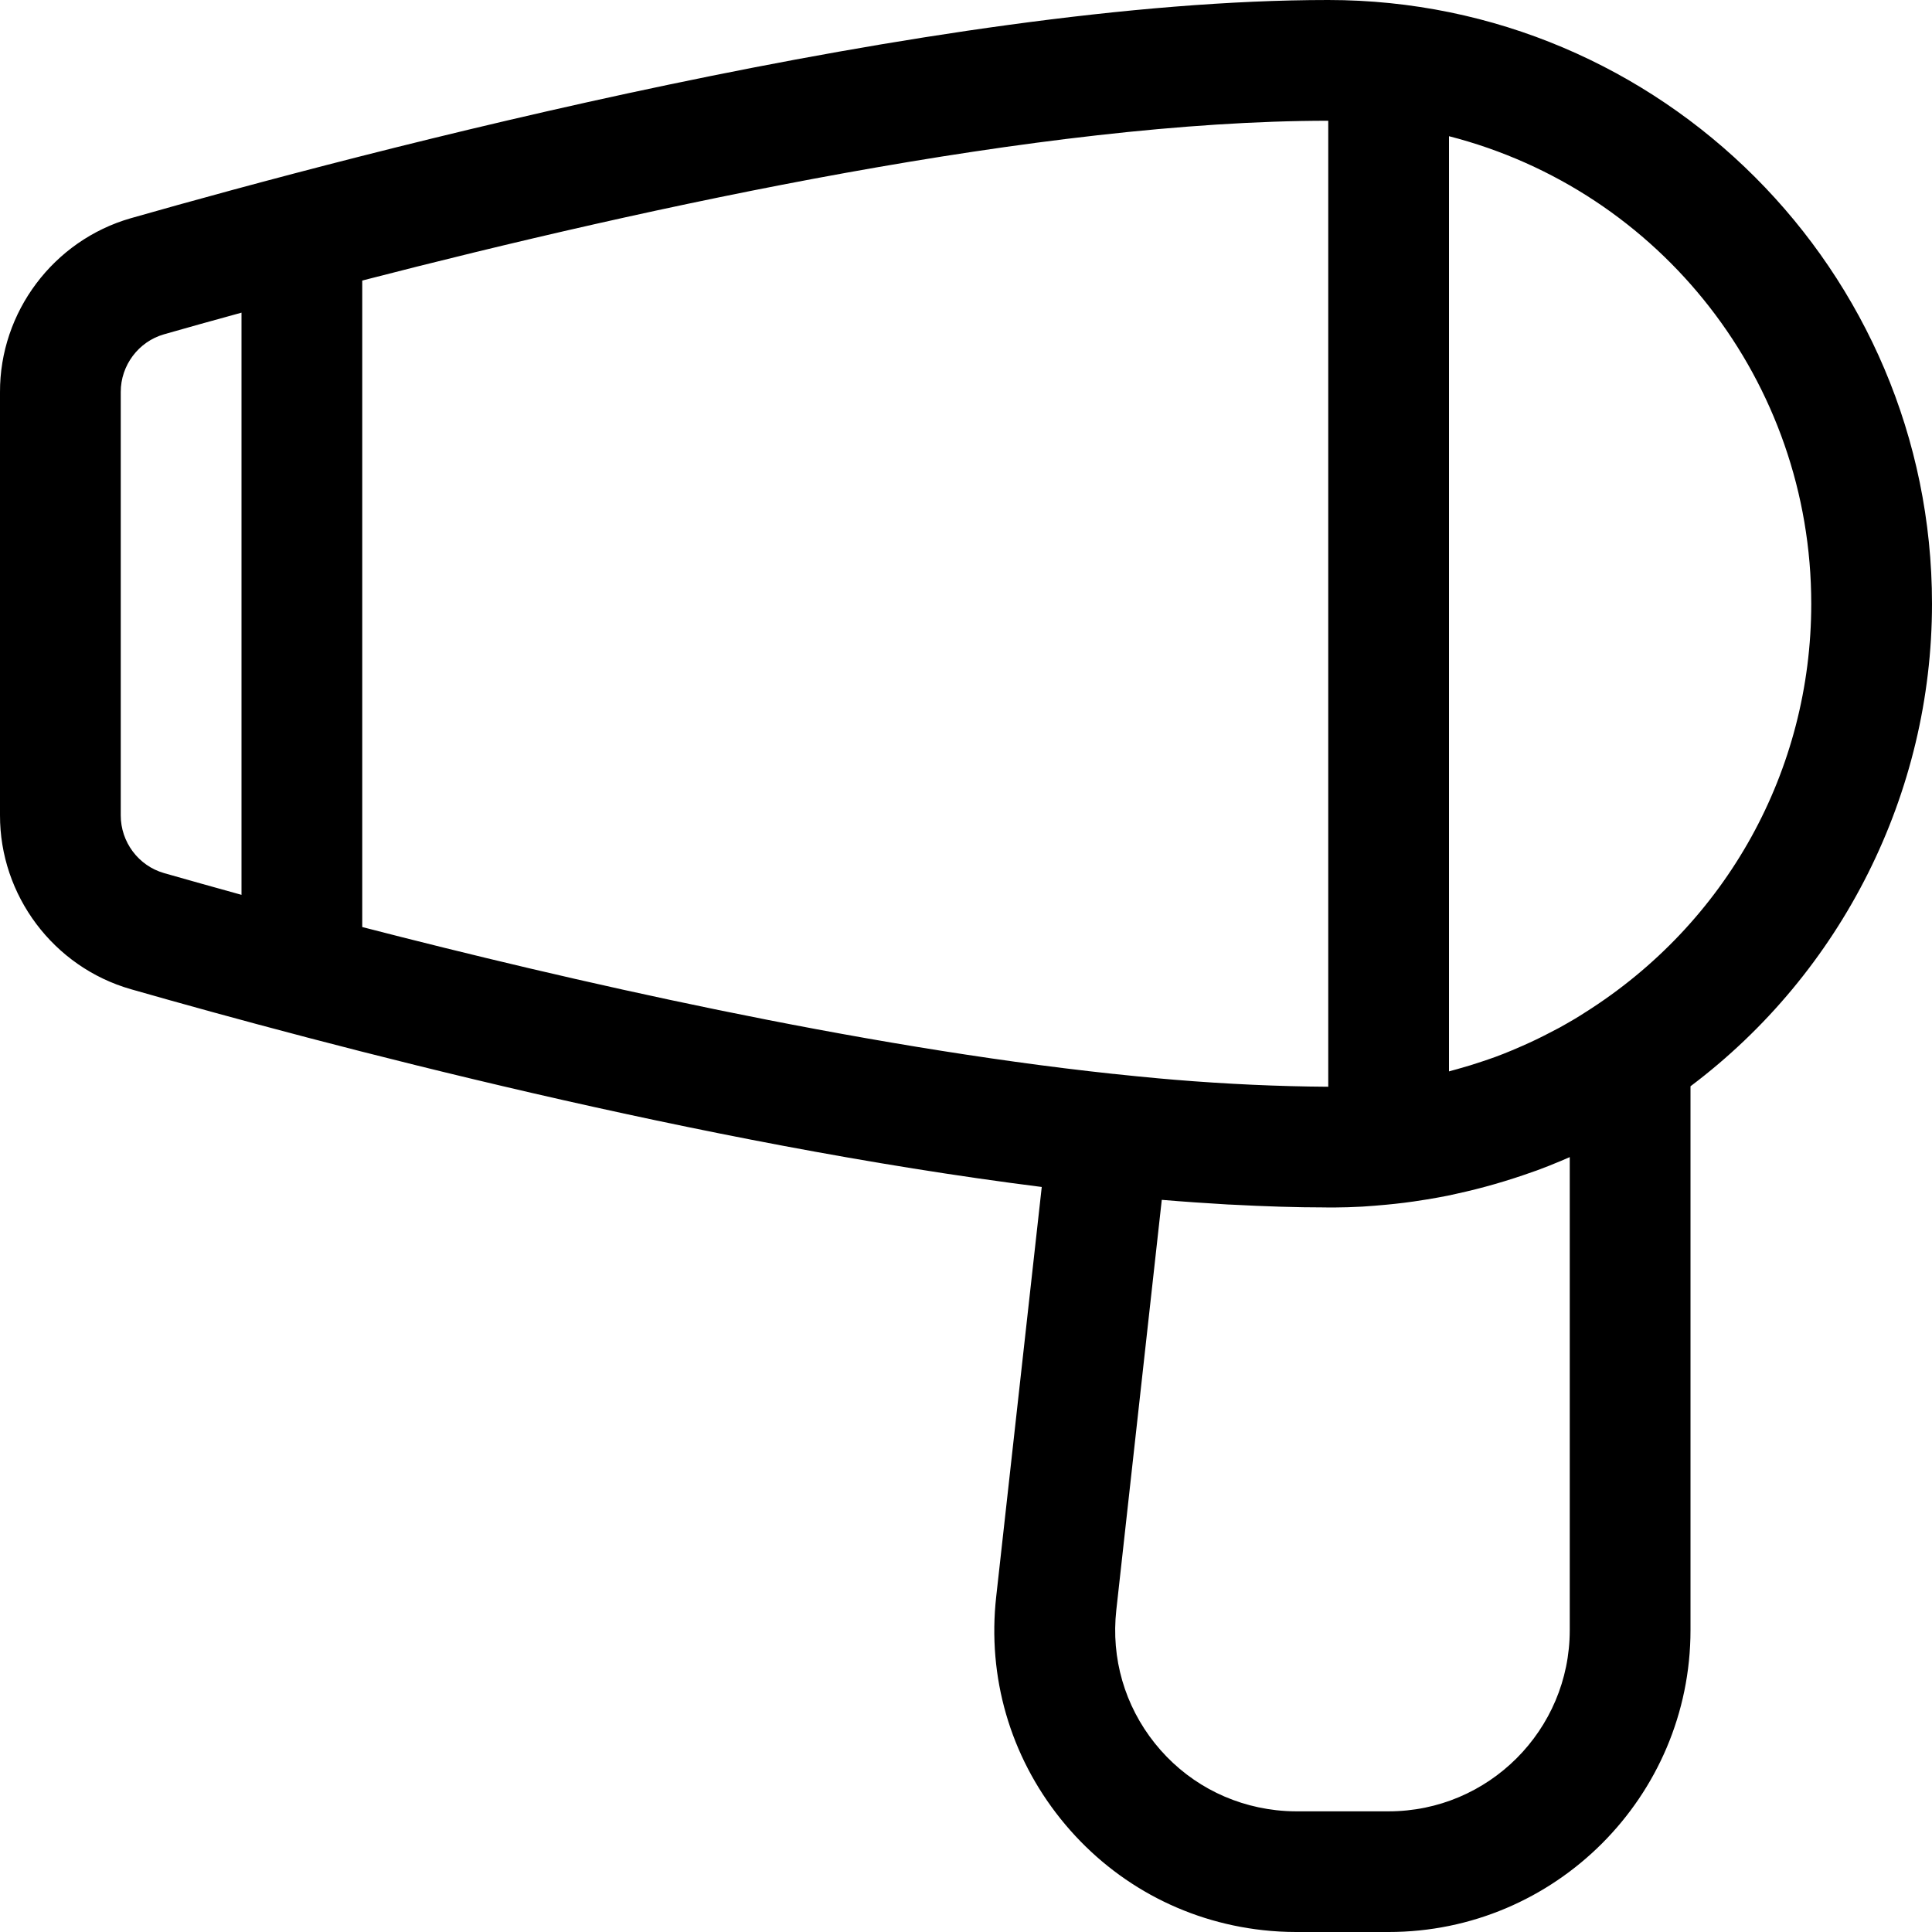 <?xml version="1.0" encoding="utf-8"?>
<!-- Generator: Adobe Illustrator 22.1.0, SVG Export Plug-In . SVG Version: 6.00 Build 0)  -->
<svg version="1.1" id="Layer_1" xmlns="http://www.w3.org/2000/svg" xmlns:xlink="http://www.w3.org/1999/xlink" x="0px" y="0px"
	 viewBox="0 0 24 24" style="enable-background:new 0 0 24 24;" xml:space="preserve">
<title>bathroom-hair-dryer</title>
<g>
	<path d="M16.1,24c-0.139,0-0.278-0.008-0.413-0.023c-0.994-0.11-1.887-0.602-2.513-1.384c-0.626-0.782-0.91-1.761-0.799-2.757
		l0.566-5.091c-4.227-0.533-8.879-1.76-11.316-2.457C0.665,12.013-0.003,11.124,0,10.125V4.873
		c-0.004-0.996,0.664-1.886,1.624-2.162C4.482,1.896,11.651,0,16.5,0C20.635,0,24,3.365,24,7.5c0,2.351-1.118,4.578-3,5.994v6.756
		c0,2.068-1.682,3.75-3.75,3.75H16.1z M13.867,20.002c-0.066,0.597,0.104,1.185,0.479,1.654c0.375,0.469,0.911,0.764,1.509,0.831
		c0.082,0.009,0.164,0.014,0.245,0.014h1.15c1.241,0,2.25-1.009,2.25-2.25v-5.877c-0.017,0.007-0.114,0.049-0.114,0.049
		c-0.096,0.041-0.196,0.08-0.296,0.117l-0.032,0.011c-0.329,0.118-0.646,0.209-0.964,0.278l-0.109,0.024
		c-0.085,0.017-0.17,0.032-0.254,0.046c-0.055,0.009-0.111,0.018-0.168,0.026c-0.077,0.011-0.154,0.021-0.23,0.029
		c-0.07,0.008-0.141,0.014-0.211,0.02l-0.046,0.004c-0.051,0.004-0.101,0.008-0.152,0.011c-0.119,0.007-0.238,0.01-0.357,0.011
		L16.511,15c-0.008,0-0.05-0.001-0.056-0.001c-0.346,0-0.734-0.012-1.165-0.035c0,0-0.03-0.001-0.03-0.001
		c-0.275-0.016-0.552-0.035-0.828-0.058L13.867,20.002z M13.868,13.344c0.164,0.018,0.345,0.035,0.526,0.052l0.195,0.017
		c0.642,0.053,1.285,0.083,1.911,0.087v-12c-3.544,0-8.427,1.062-12,1.985v8.031c2.55,0.659,6.146,1.483,9.327,1.824
		C13.841,13.34,13.855,13.342,13.868,13.344z M18,13.309c0.034-0.009,0.068-0.018,0.102-0.028c0.109-0.03,0.216-0.063,0.322-0.099
		c0,0,0.113-0.038,0.153-0.053c0.069-0.025,0.137-0.053,0.205-0.081l0.13-0.056c0.114-0.05,0.227-0.104,0.337-0.162
		c0,0,0.097-0.05,0.123-0.064c0.064-0.035,0.128-0.073,0.192-0.11c0.042-0.025,0.083-0.051,0.125-0.078
		C21.449,11.468,22.5,9.57,22.5,7.5c0-2.757-1.867-5.132-4.5-5.808V13.309z M3,3.884C2.641,3.982,2.317,4.073,2.037,4.153
		C1.72,4.244,1.499,4.539,1.5,4.87v5.257c-0.001,0.333,0.22,0.628,0.538,0.719c0.28,0.08,0.604,0.171,0.962,0.27V3.884z"/>
</g>
</svg>
